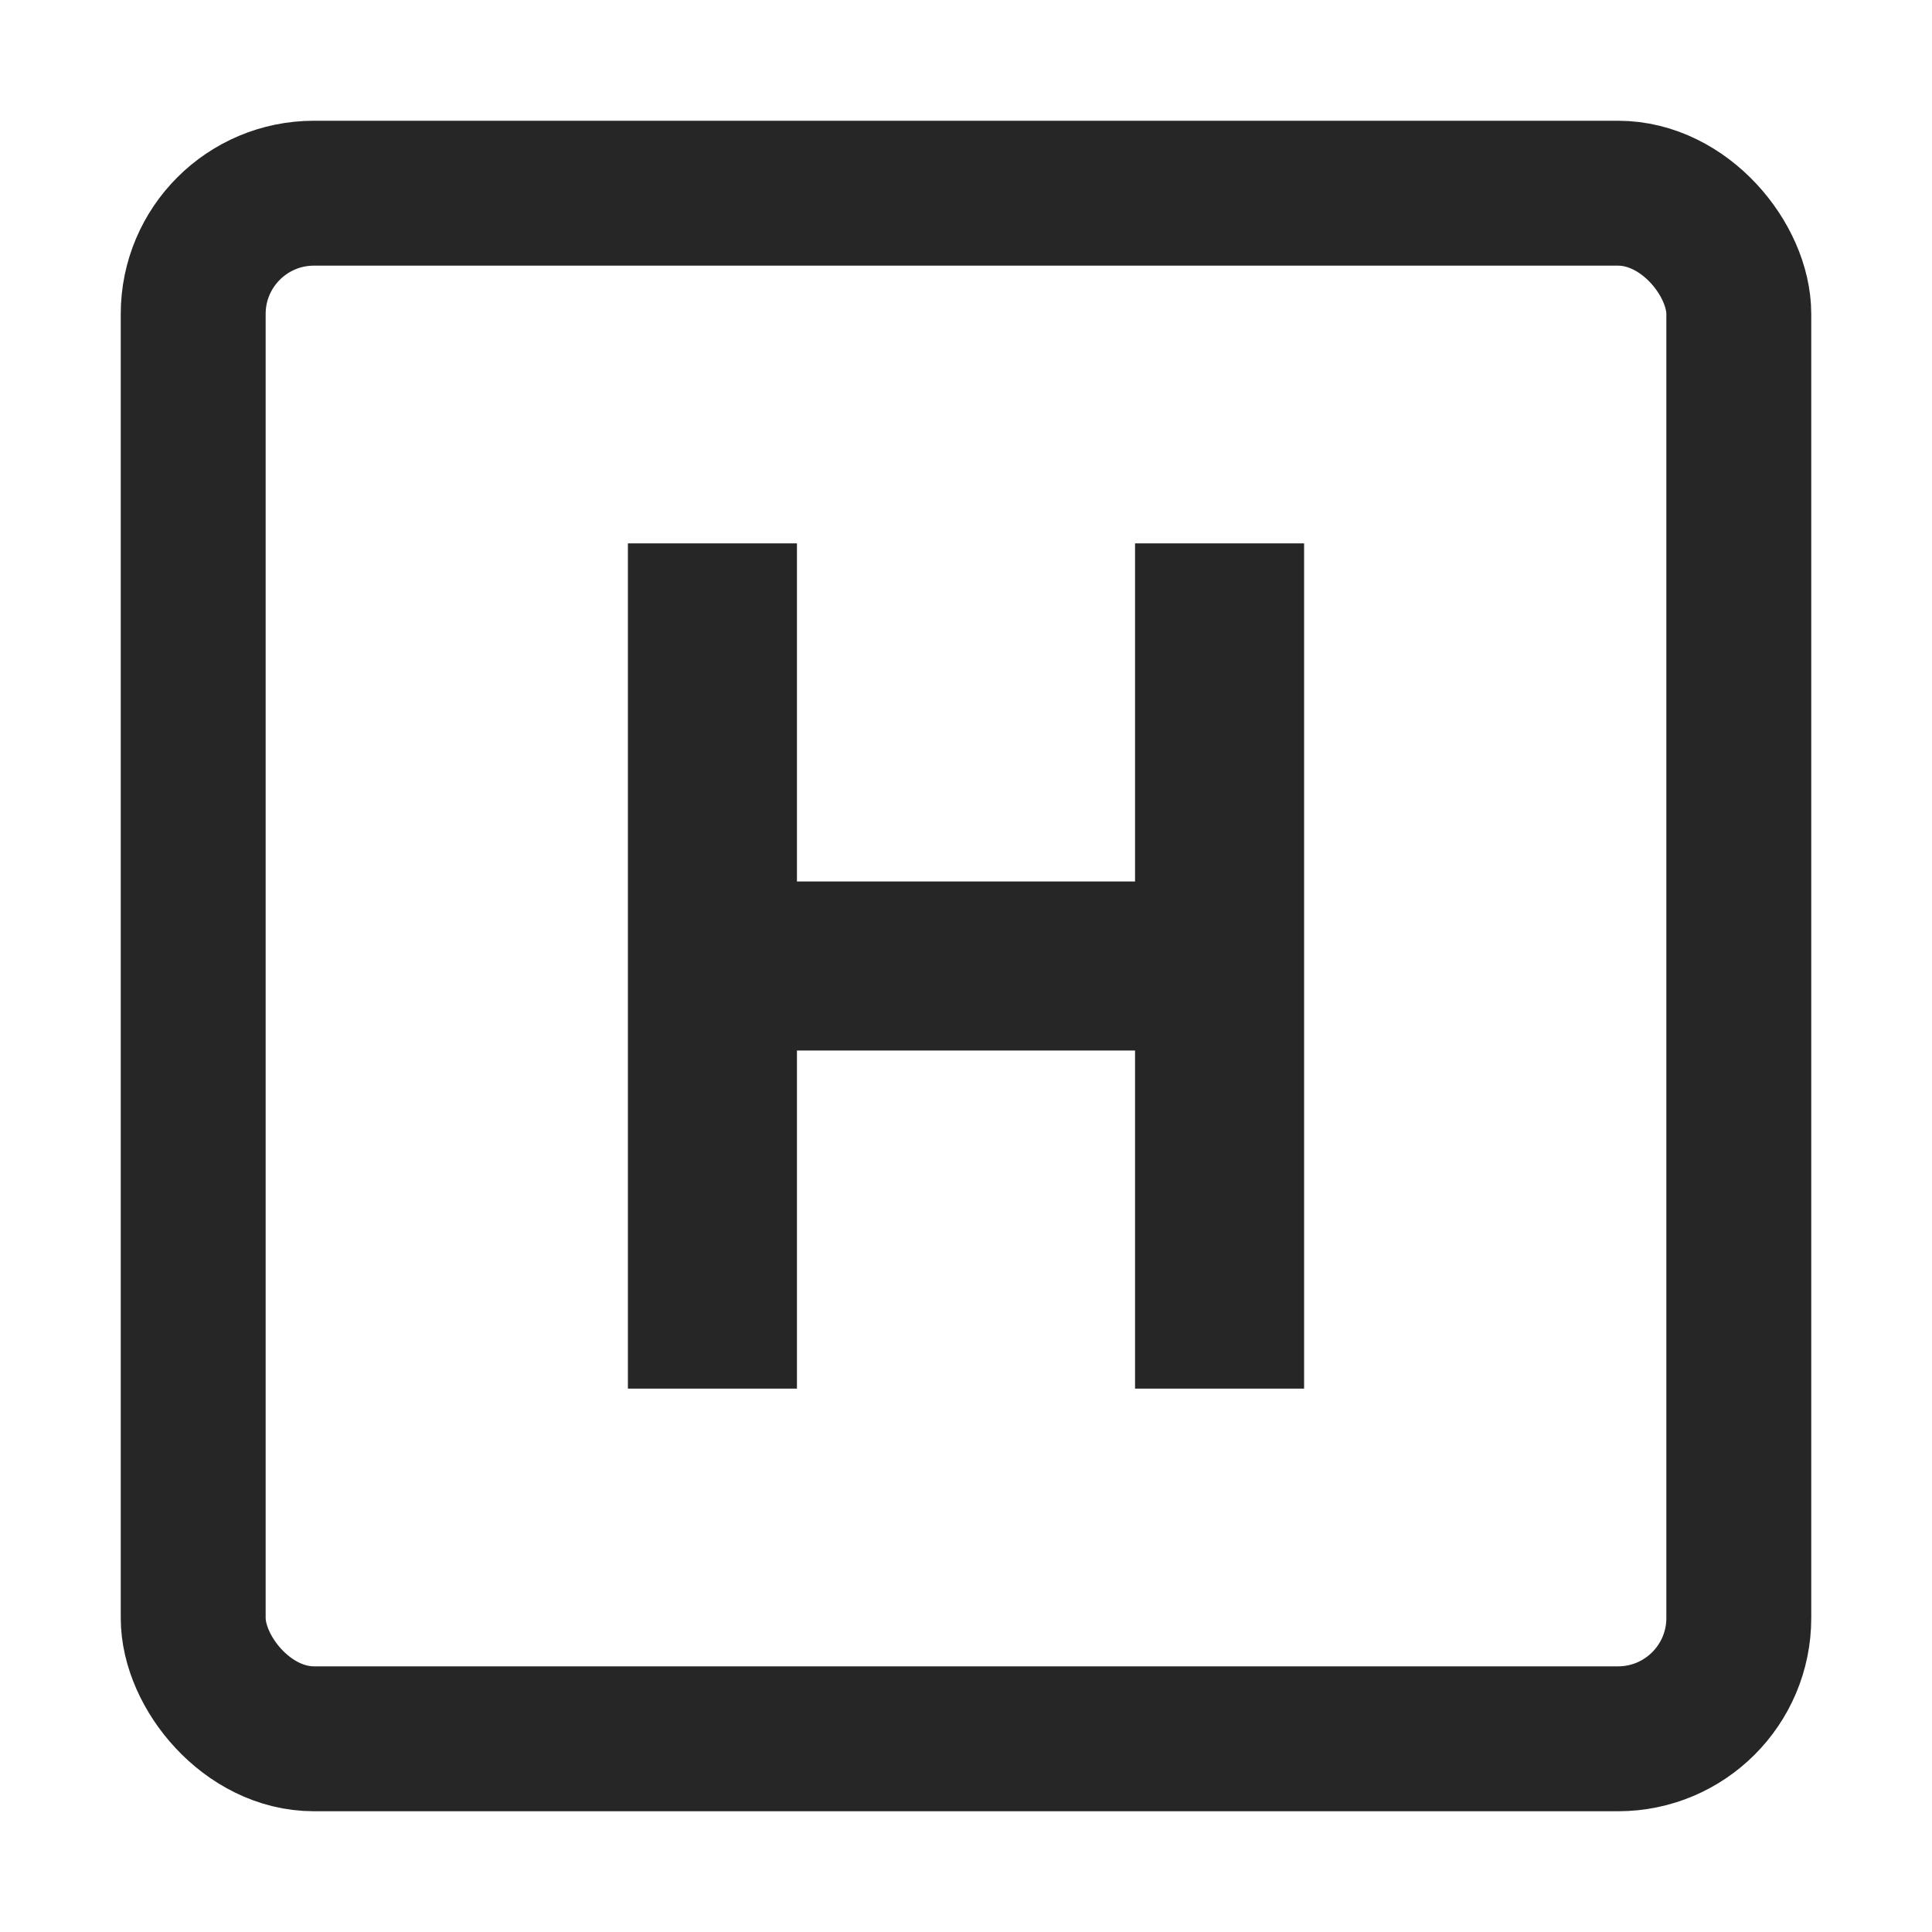 <?xml version="1.0" encoding="UTF-8"?>
<svg width="16px" height="16px" viewBox="0 0 16 16" version="1.1" xmlns="http://www.w3.org/2000/svg" xmlns:xlink="http://www.w3.org/1999/xlink">
    <title>high-load-third-menu</title>
    <g id="high-load-third-menu" stroke="none" stroke-width="1" fill="none" fill-rule="evenodd">
        <rect id="矩形" x="0" y="0" width="16" height="16"></rect>
        <rect id="矩形" stroke="#262626" stroke-width="1.2" x="1.6" y="1.6" width="12.8" height="12.8" rx="1"></rect>
        <g id="hospital" transform="translate(5.2, 4.5)" fill="#262626" fill-rule="nonzero">
            <polygon id="形状" points="0 0 0 7 1.4 7 1.4 4.2 4.2 4.2 4.2 7 5.6 7 5.6 0 4.2 0 4.2 2.8 1.4 2.8 1.4 0"></polygon>
        </g>
    </g>
</svg>